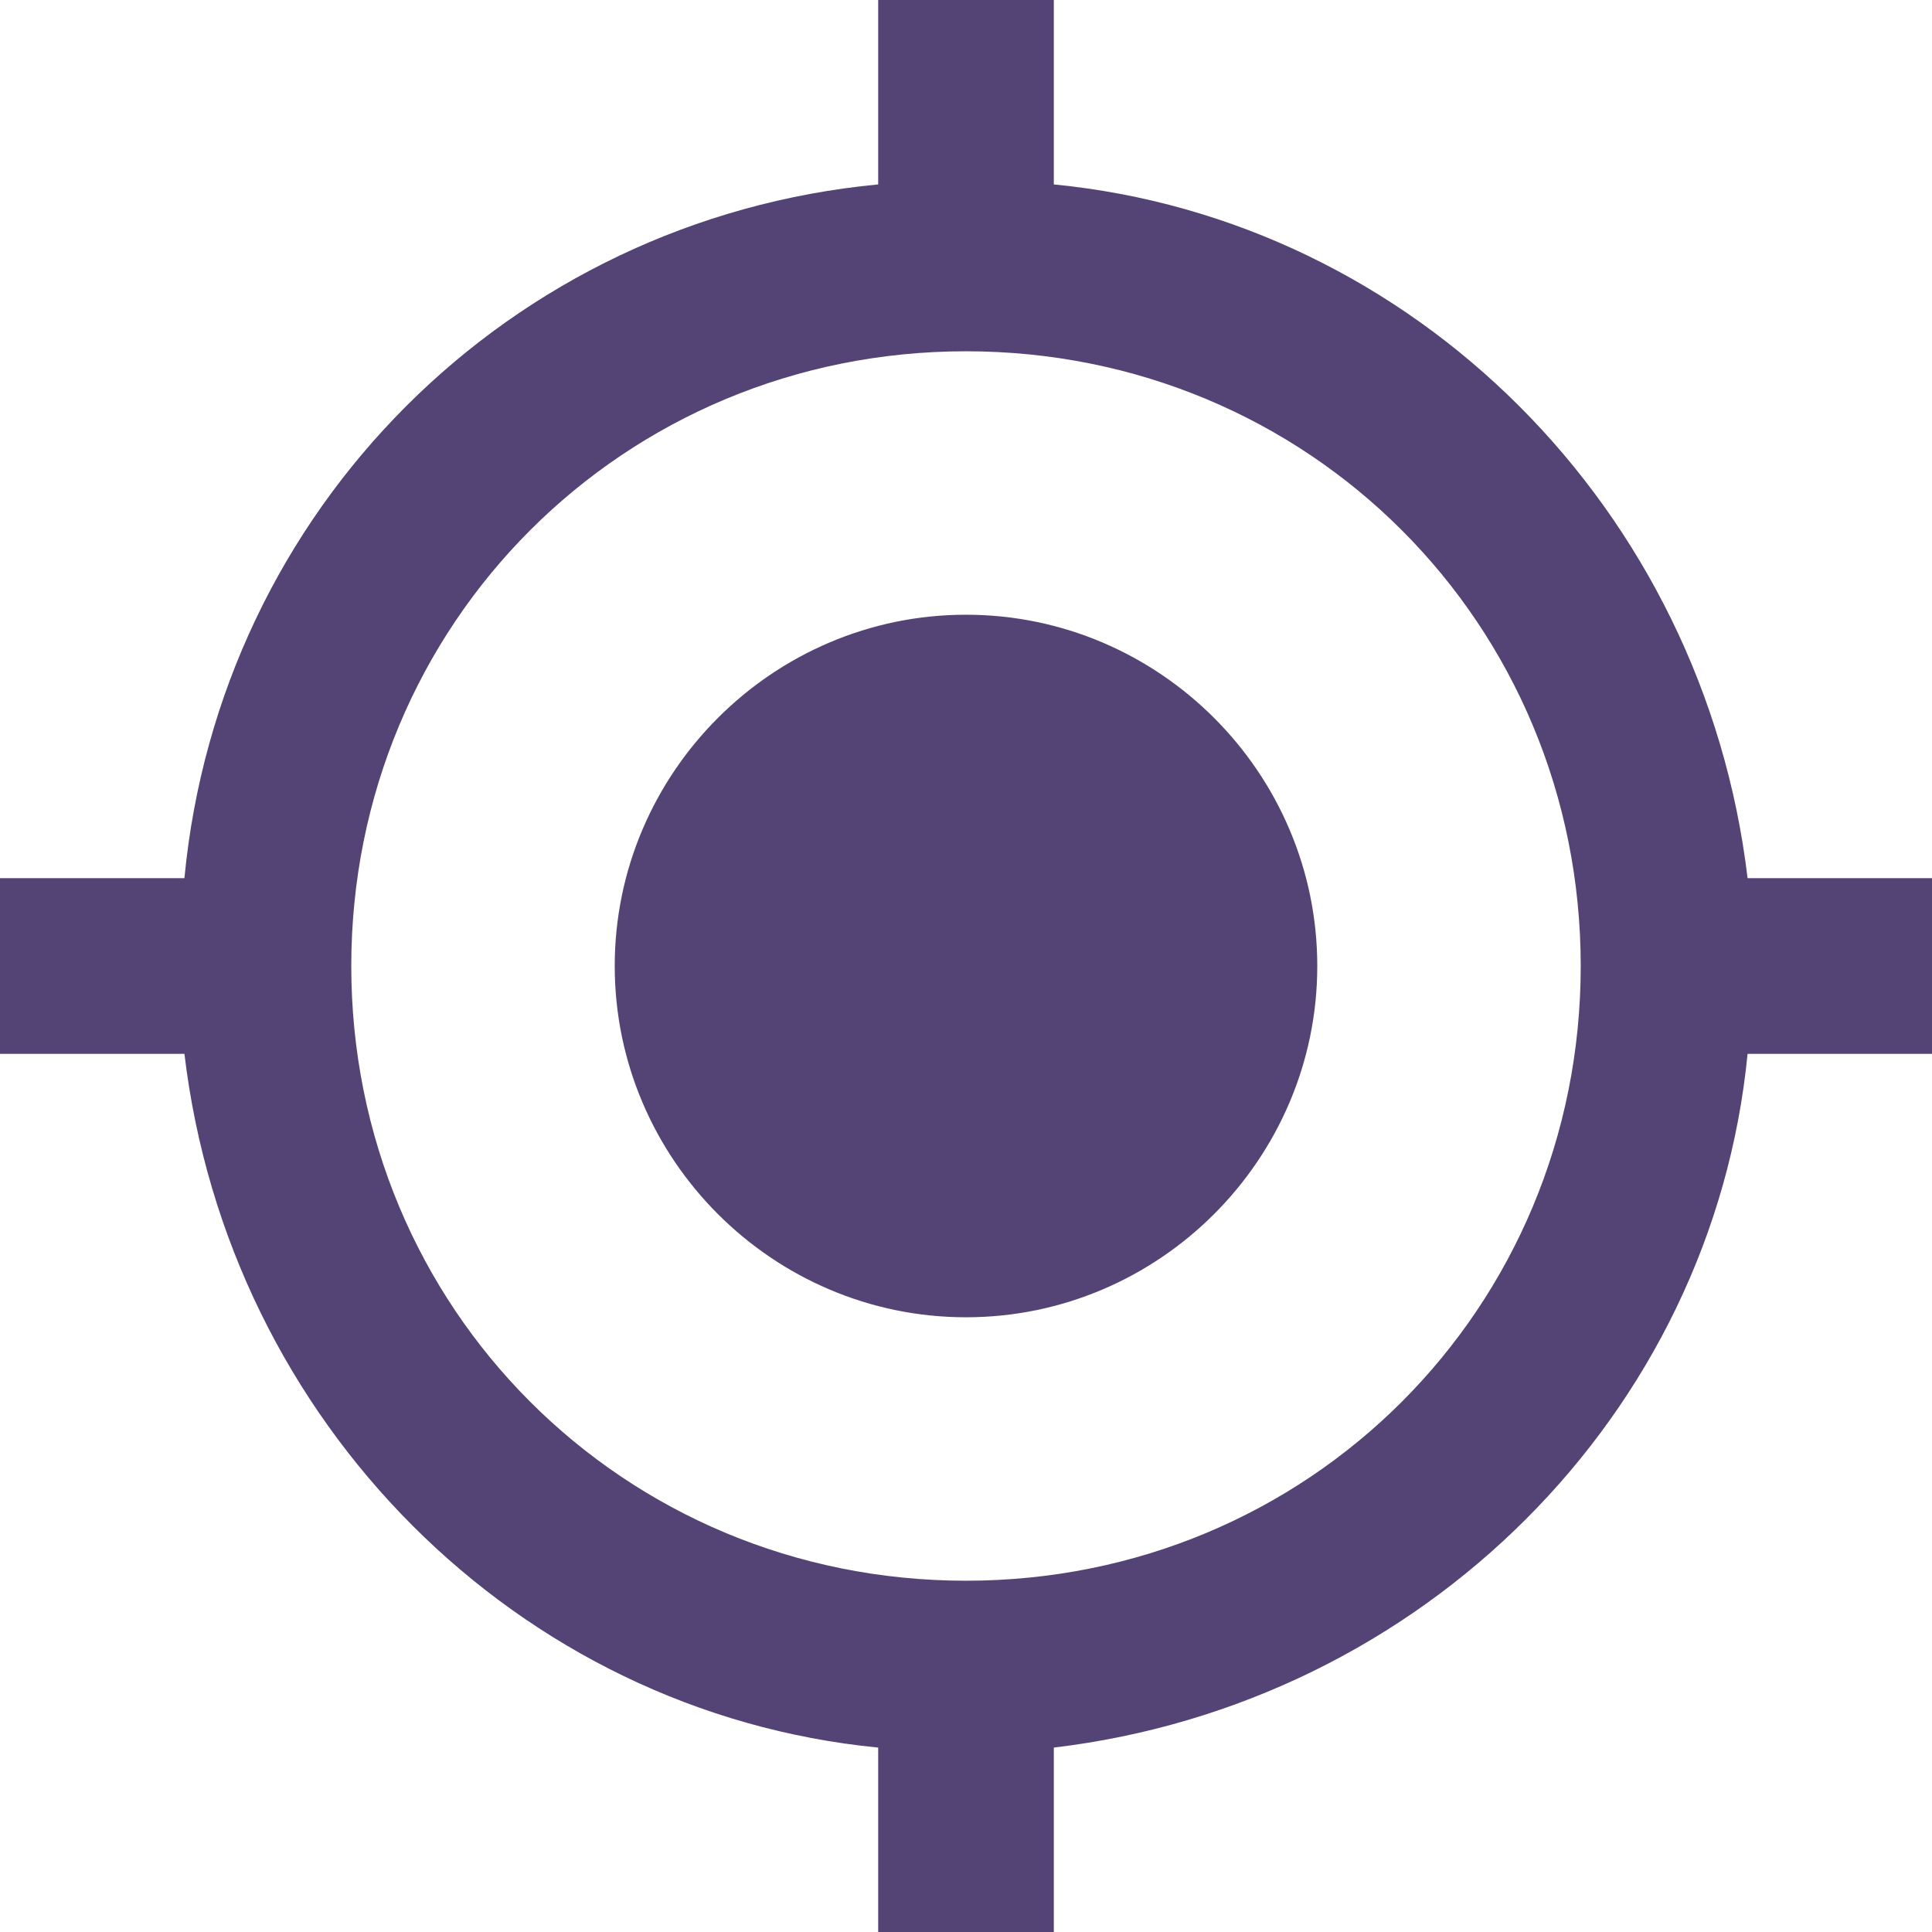 <?xml version="1.0" encoding="utf-8"?>
<!-- Generator: Adobe Illustrator 20.1.0, SVG Export Plug-In . SVG Version: 6.00 Build 0)  -->
<svg version="1.1" id="Laag_1" xmlns="http://www.w3.org/2000/svg" xmlns:xlink="http://www.w3.org/1999/xlink" x="0px" y="0px"
	 viewBox="0 0 22 22" style="enable-background:new 0 0 22 22;" xml:space="preserve">
<style type="text/css">
	.st0{fill:#544476;}
</style>
<path class="st0" d="M11,7c-2.2,0-4,1.8-4,4s1.8,4,4,4s4-1.8,4-4S13.2,7,11,7z M19.9,10c-0.5-4.2-3.8-7.5-7.9-7.9V0h-2v2.1
	C5.8,2.5,2.5,5.8,2.1,10H0v2h2.1c0.5,4.2,3.8,7.5,7.9,7.9V22h2v-2.1c4.2-0.5,7.5-3.8,7.9-7.9H22v-2H19.9z M11,18c-3.9,0-7-3.1-7-7
	s3.1-7,7-7s7,3.1,7,7S14.9,18,11,18z"/>
</svg>
